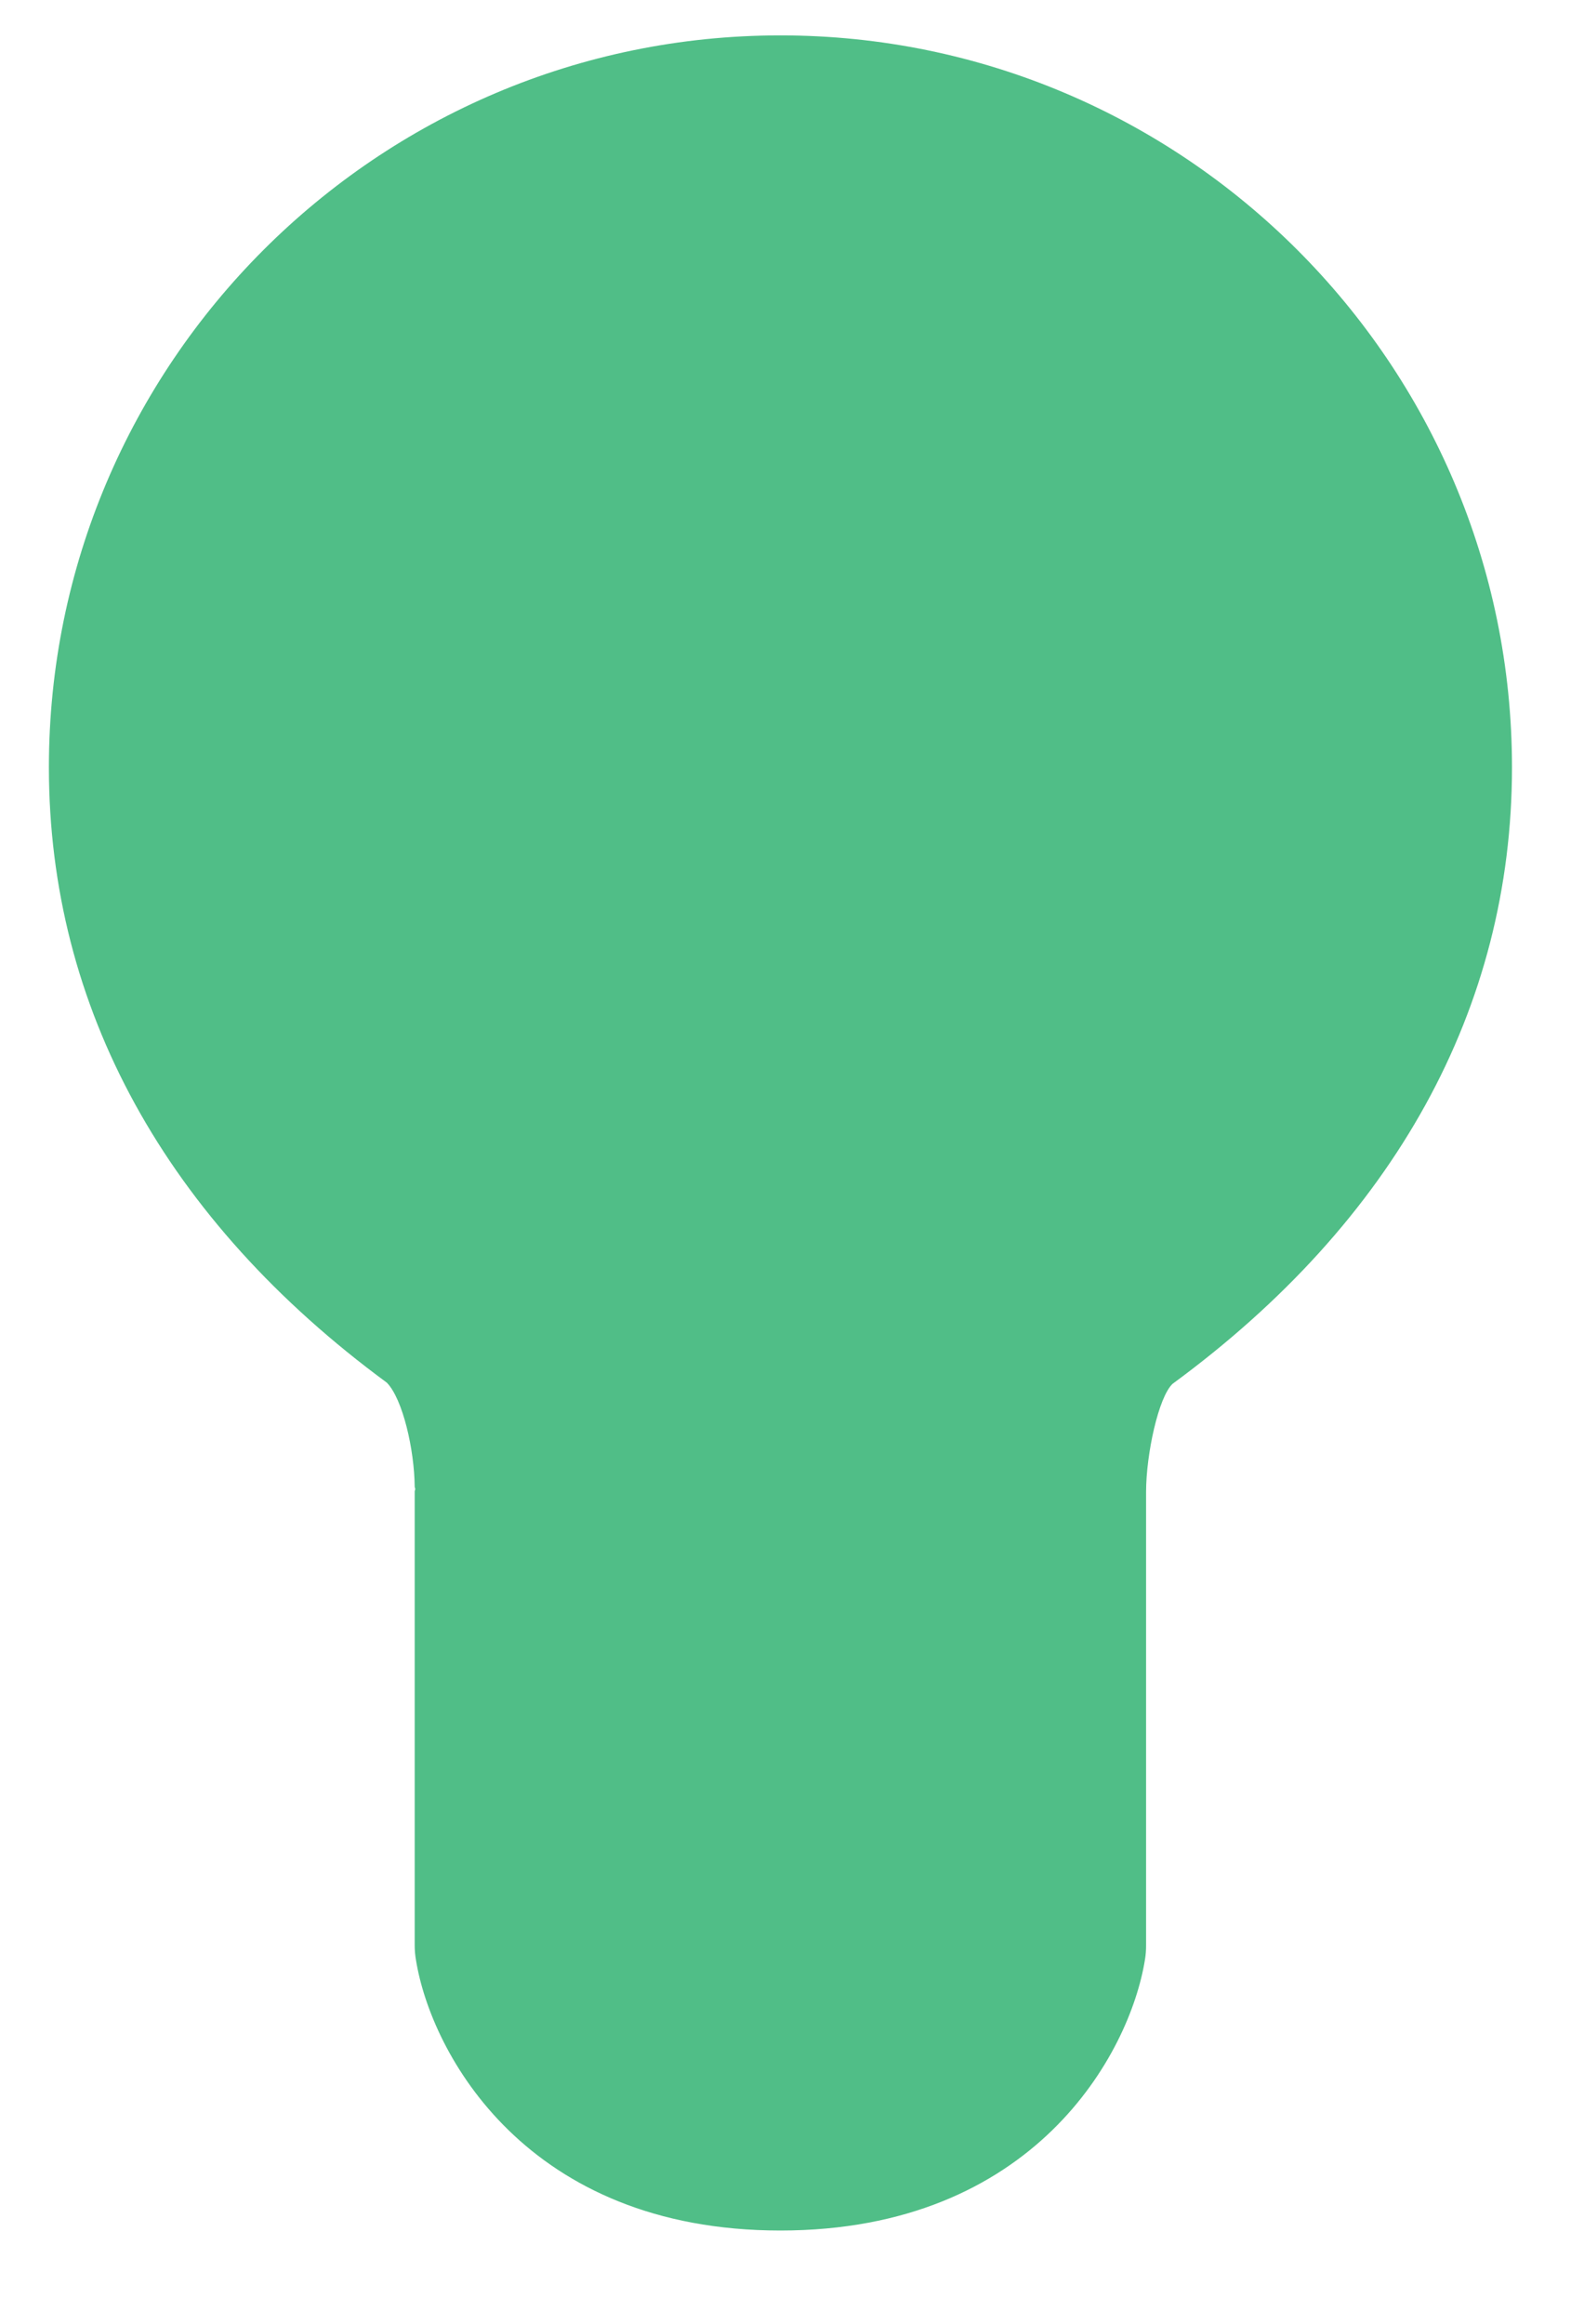<svg xmlns="http://www.w3.org/2000/svg" width="15" height="22" viewBox="0 0 15 22">
    <g fill="none" fill-rule="evenodd">
        <g fill="#50BE87" fill-rule="nonzero">
            <g>
                <g>
                    <g>
                        <g>
                            <g>
                                <path d="M14.104 41.168c-.134.127-.25.665-.251 1.02v4.296c0 .046-.003.092-.011.138-.143.886-1.049 2.562-3.452 2.562-2.402 0-3.308-1.675-3.451-2.561-.008-.046-.012-.092-.012-.139v-4.296c0-.009.005-.015.005-.024 0-.007-.005-.014-.005-.022-.003-.347-.112-.83-.264-.985-2.09-1.538-3.2-3.55-3.2-5.826 0-3.82 3.108-6.929 6.927-6.929 3.82 0 6.928 3.109 6.928 6.93 0 2.28-1.114 4.295-3.214 5.836z" transform="translate(-966 -4009) translate(-237 3549) translate(1176 268) translate(24 16) translate(0 8) translate(0 139.933)"/>
                            </g>
                        </g>
                    </g>
                </g>
            </g>
        </g>
    </g>
</svg>
